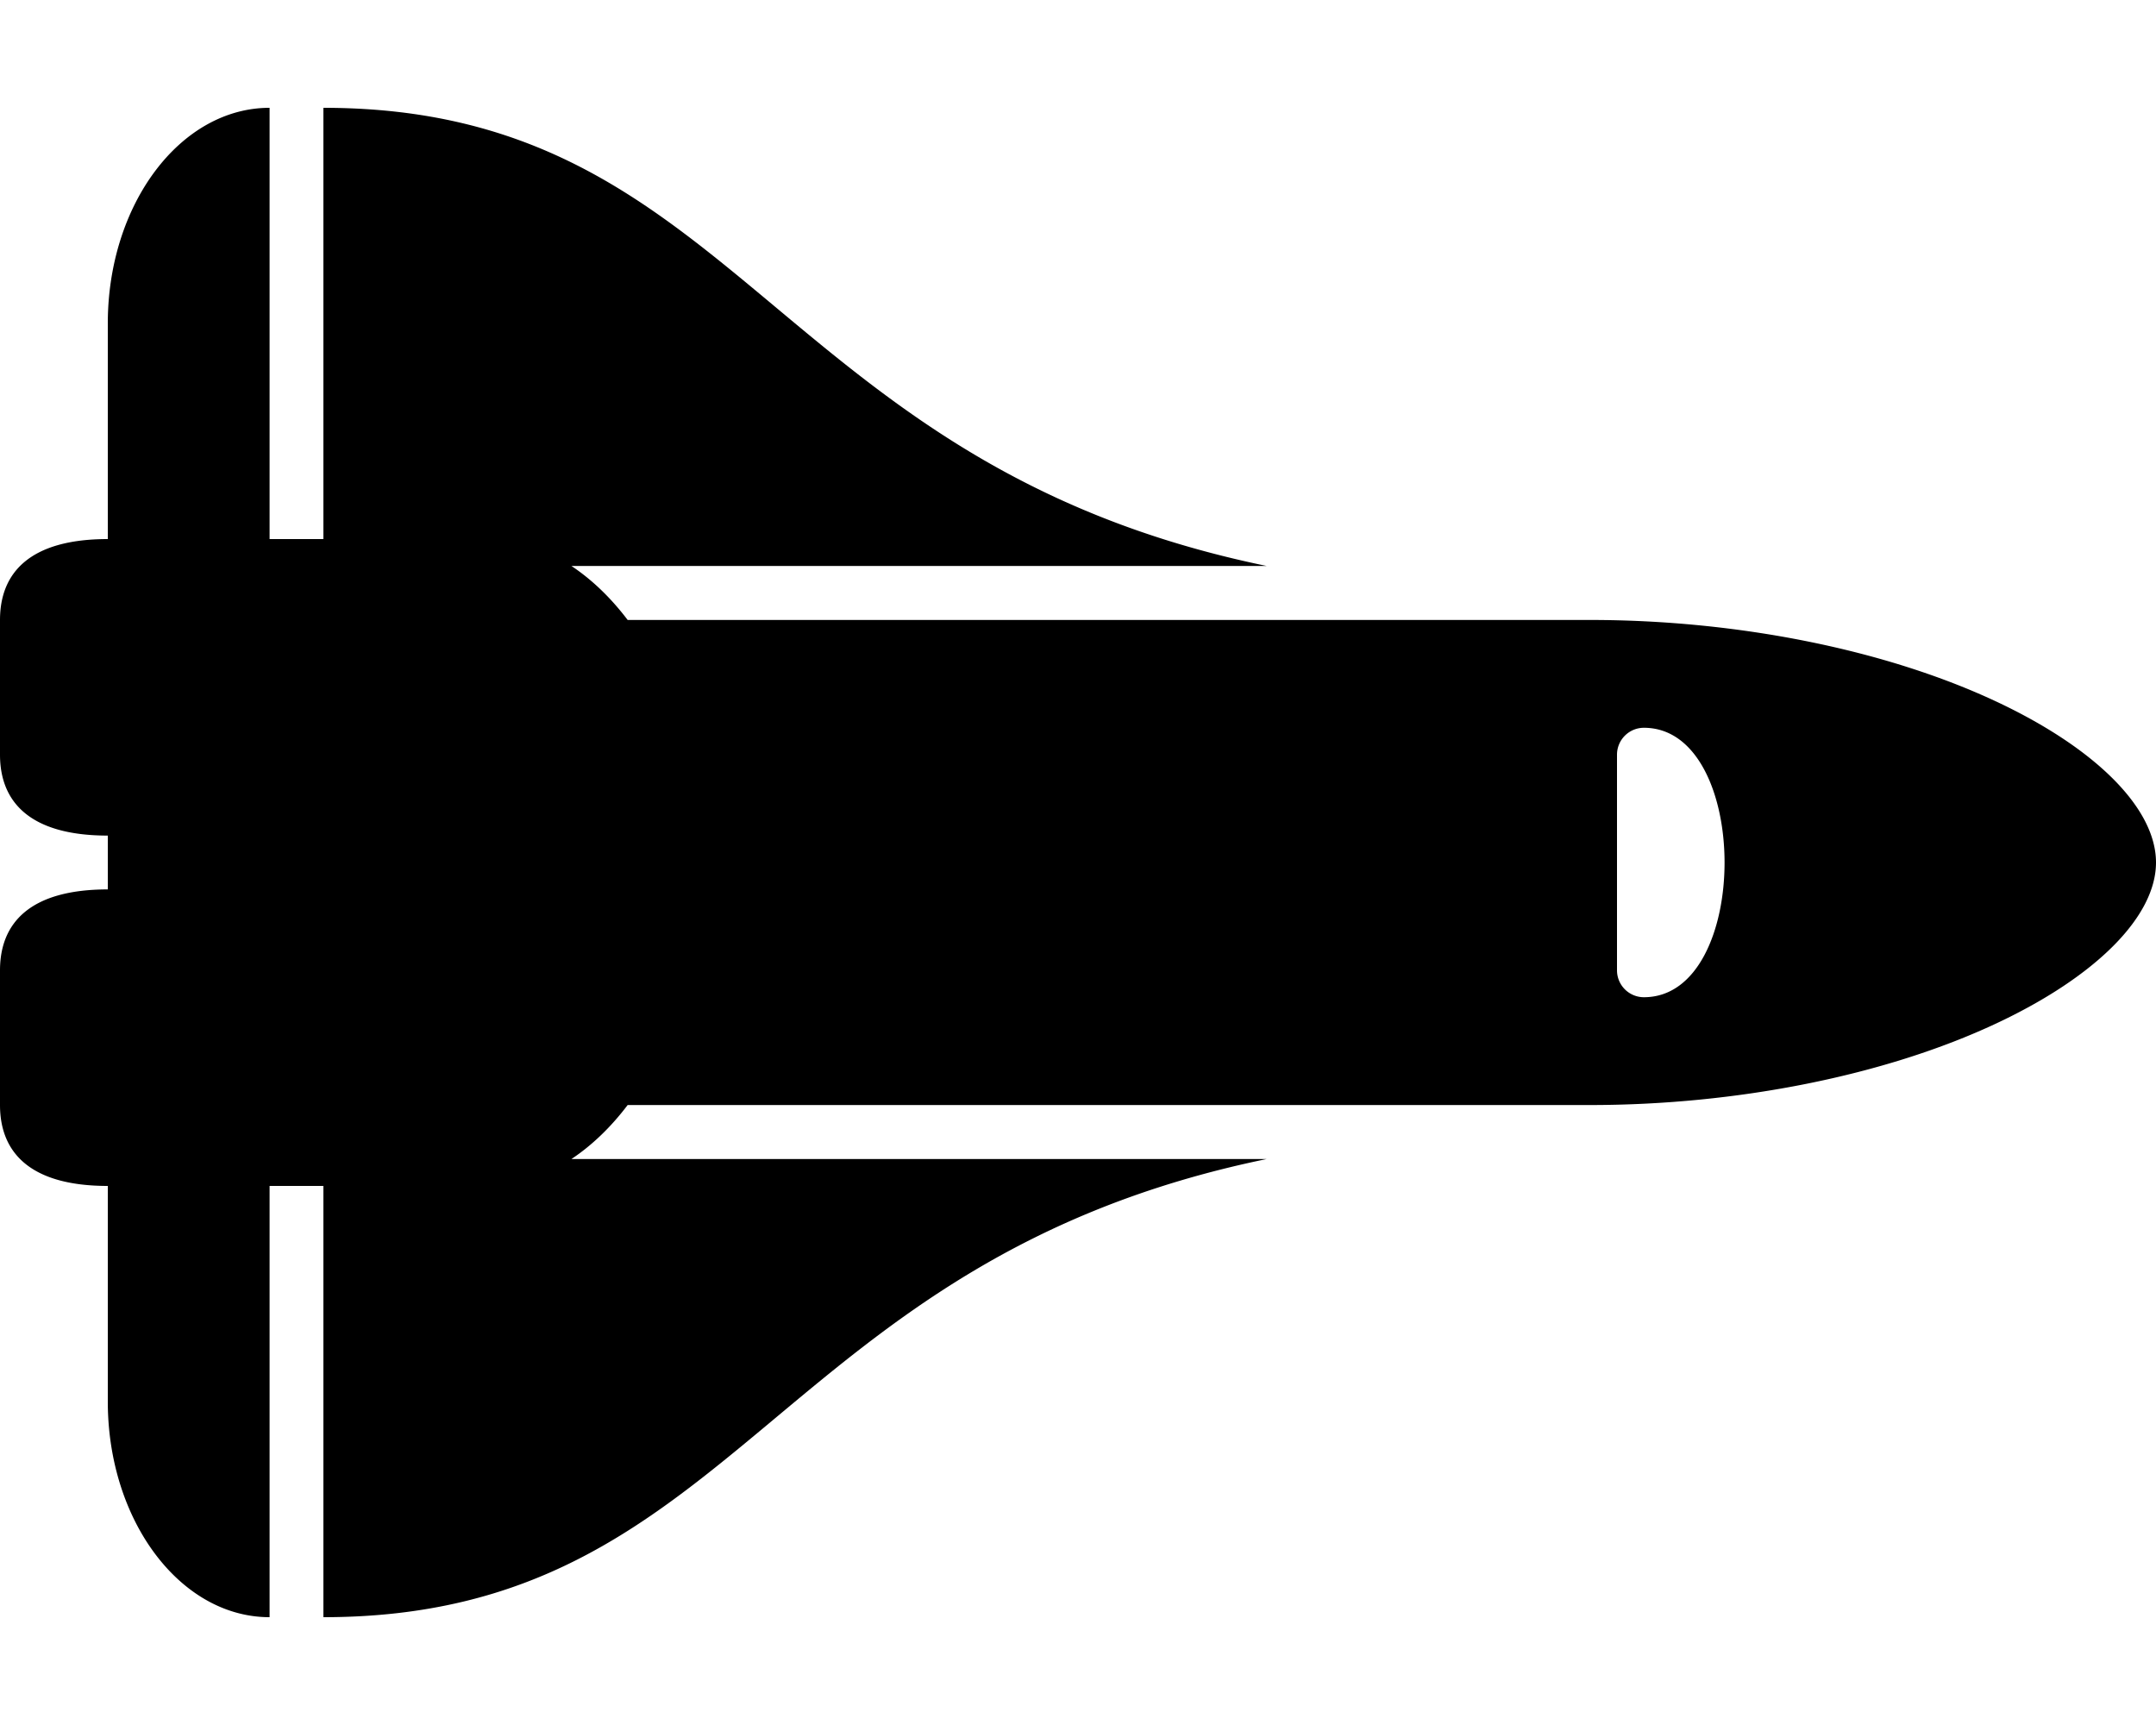 <svg height="1000" width="1250" xmlns="http://www.w3.org/2000/svg"><path d="M1157.4 406.7c-64.2 -30.1 -150 -47.3 -235.5 -47.3h-558C354.2 346.6 343.2 336 331.3 328.1h403.1C447.6 269 428.5 62.5 187.5 62.5v250h-31.2v-250c-51.8 0 -93.8 56 -93.8 125v125C17.2 312.5 0 332.1 0 359.4v78.1c0 27.3 17.2 46.9 62.5 46.9v31.2C17.2 515.6 0 535.2 0 562.5v78.1c0 27.3 17.2 46.9 62.5 46.9v125c0 69 42 125 93.8 125v-250h31.2v250c241 0 260.1 -206.5 546.9 -265.6H331.3c11.9 -7.9 22.9 -18.5 32.6 -31.3h558c85.5 0 171.3 -17.2 235.5 -47.3 58 -27.2 92.6 -62.1 92.6 -93.3s-34.6 -66.1 -92.6 -93.3zM953.1 578.1a15.6 -15.6 0 0 0 -15.6 -15.6v-125a15.6 -15.6 0 0 0 15.6 -15.6c62.3 0 62.4 156.2 0 156.2z"/></svg>